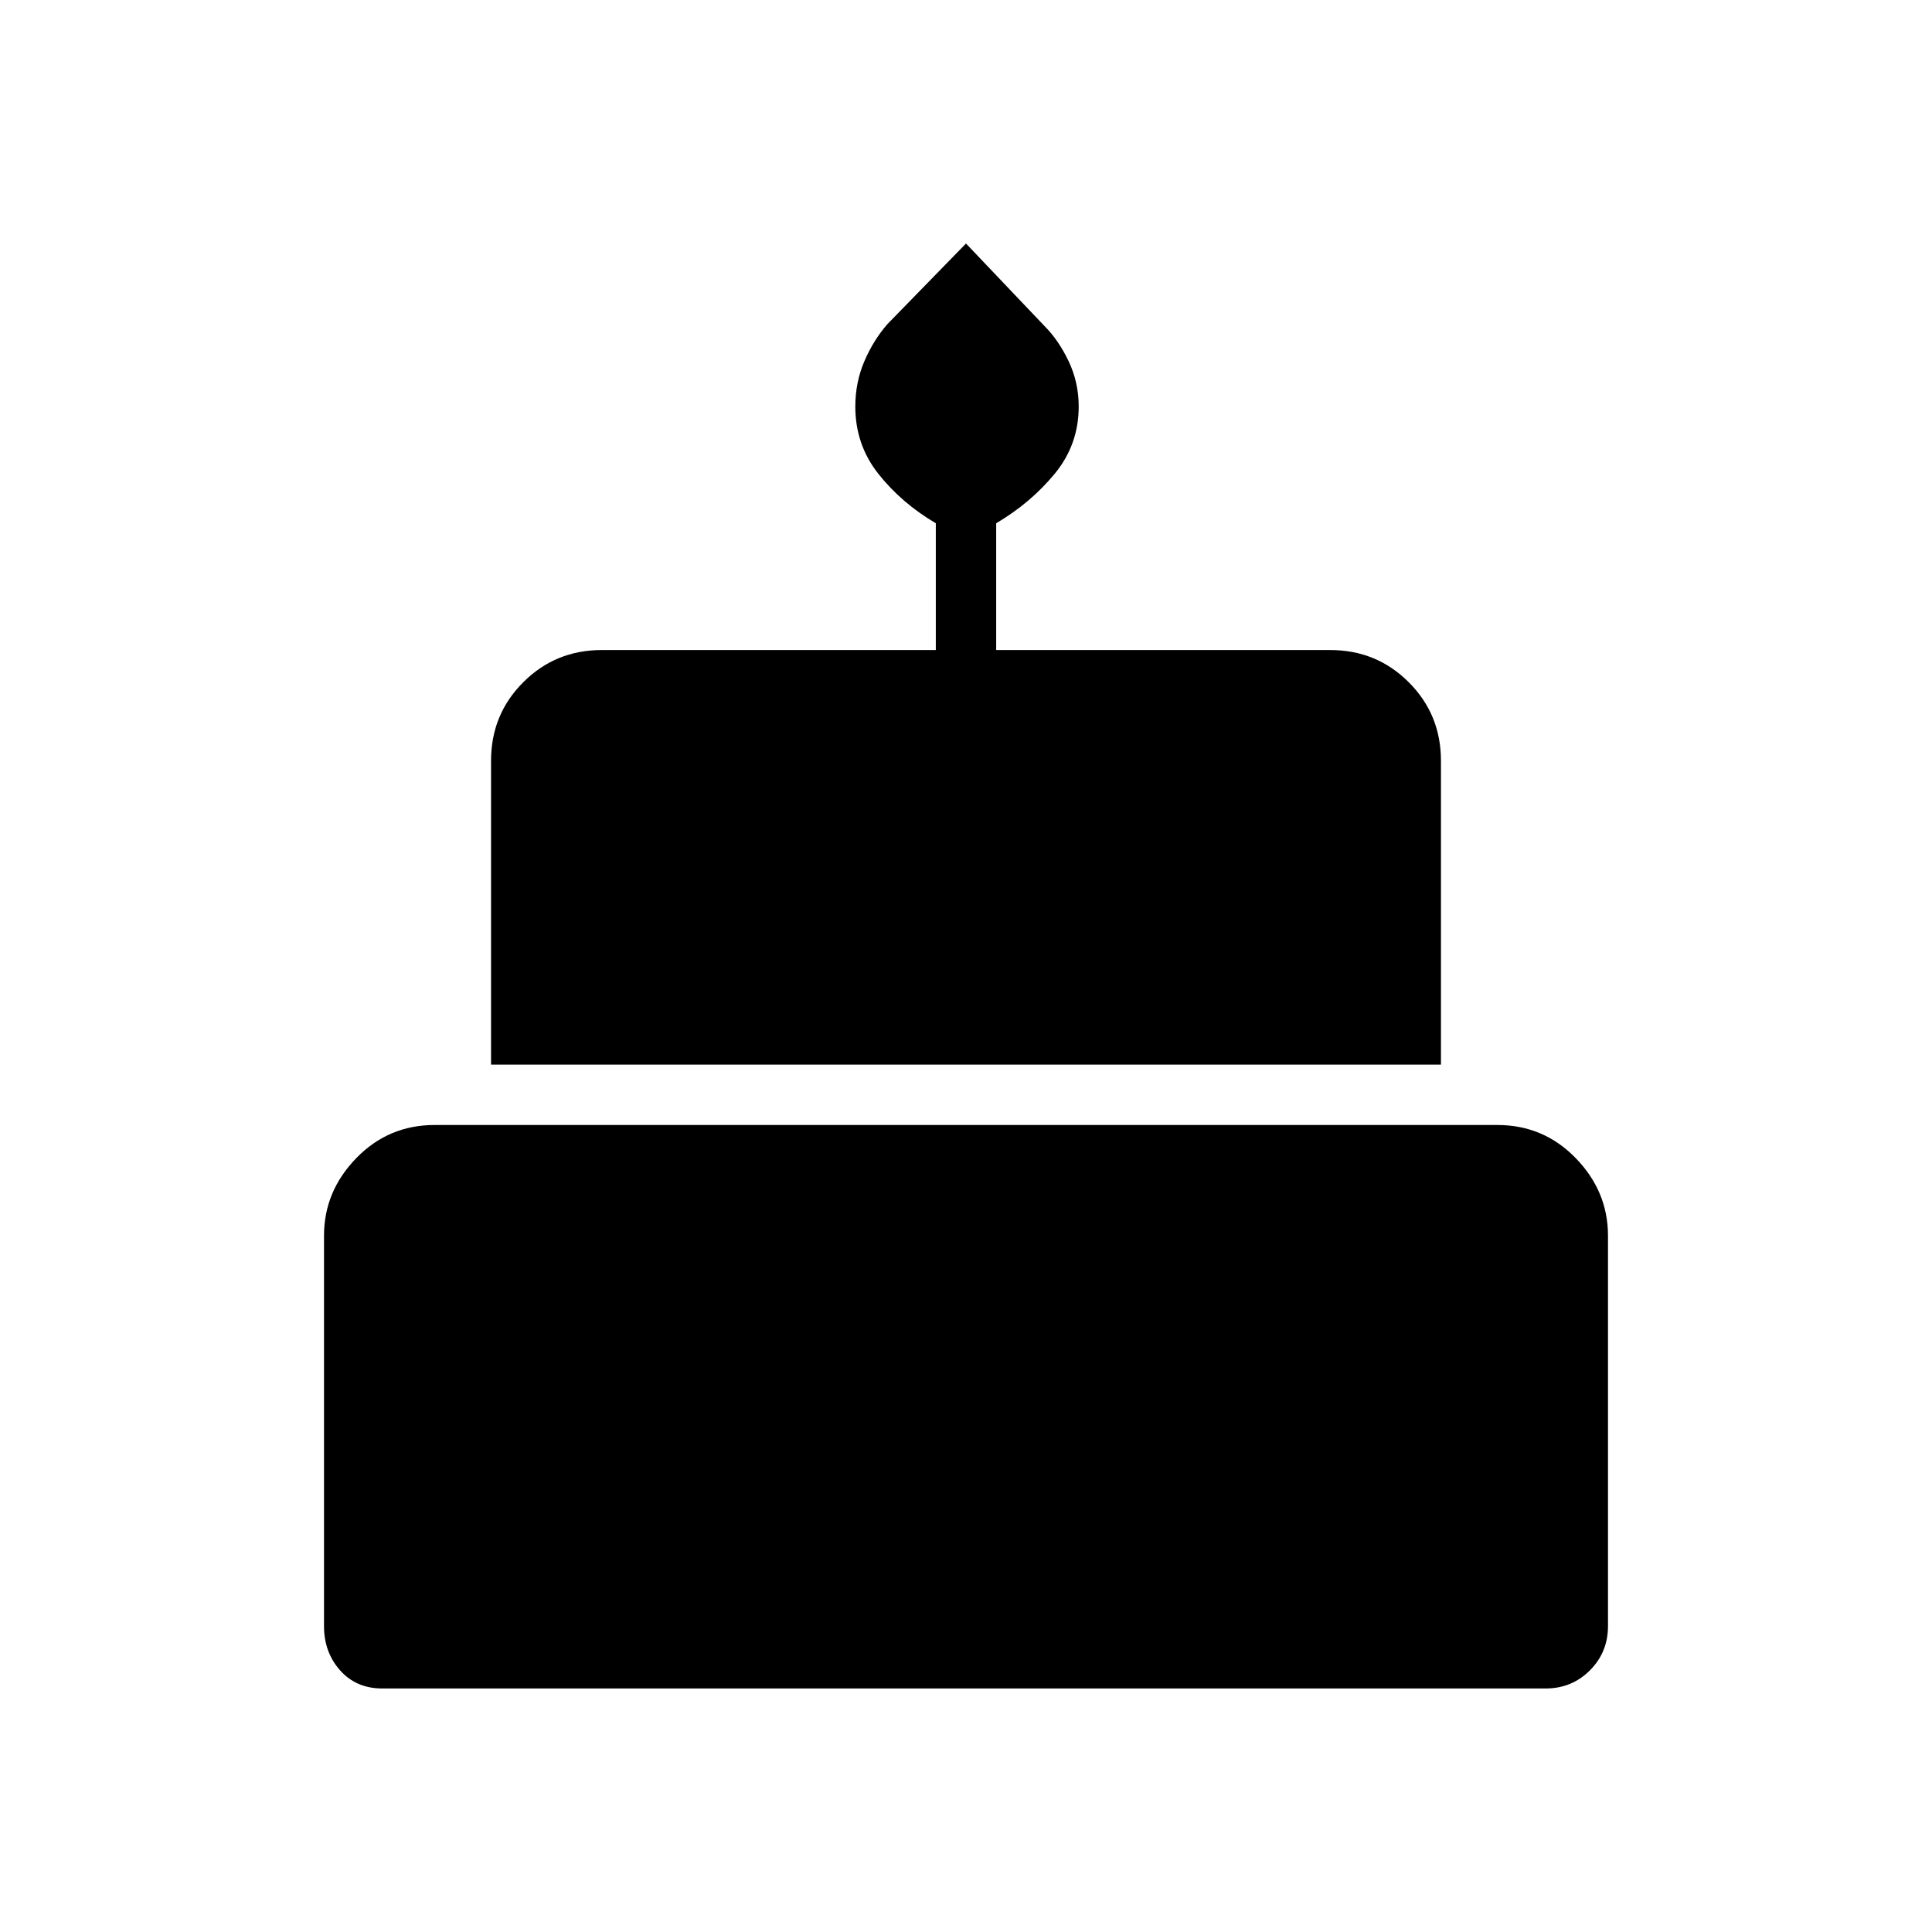 <svg xmlns="http://www.w3.org/2000/svg" height="48" width="48"><path d="M12.2 26.45V18.9Q12.2 17.75 13 16.95Q13.8 16.15 14.95 16.15H23.25V13Q22.4 12.5 21.825 11.775Q21.25 11.05 21.25 10.1Q21.25 9.5 21.475 8.975Q21.7 8.45 22.05 8.05L24 6.05L25.95 8.1Q26.3 8.45 26.55 8.975Q26.8 9.5 26.8 10.1Q26.8 11.05 26.2 11.775Q25.6 12.5 24.75 13V16.15H33.05Q34.2 16.15 35 16.95Q35.8 17.75 35.8 18.9V26.45ZM9.5 41.95Q8.85 41.95 8.45 41.5Q8.05 41.05 8.05 40.4V30.7Q8.05 29.6 8.85 28.775Q9.65 27.95 10.8 27.95H37.2Q38.35 27.95 39.15 28.775Q39.95 29.6 39.95 30.7V40.4Q39.95 41.05 39.5 41.5Q39.05 41.95 38.4 41.95Z"/></svg>